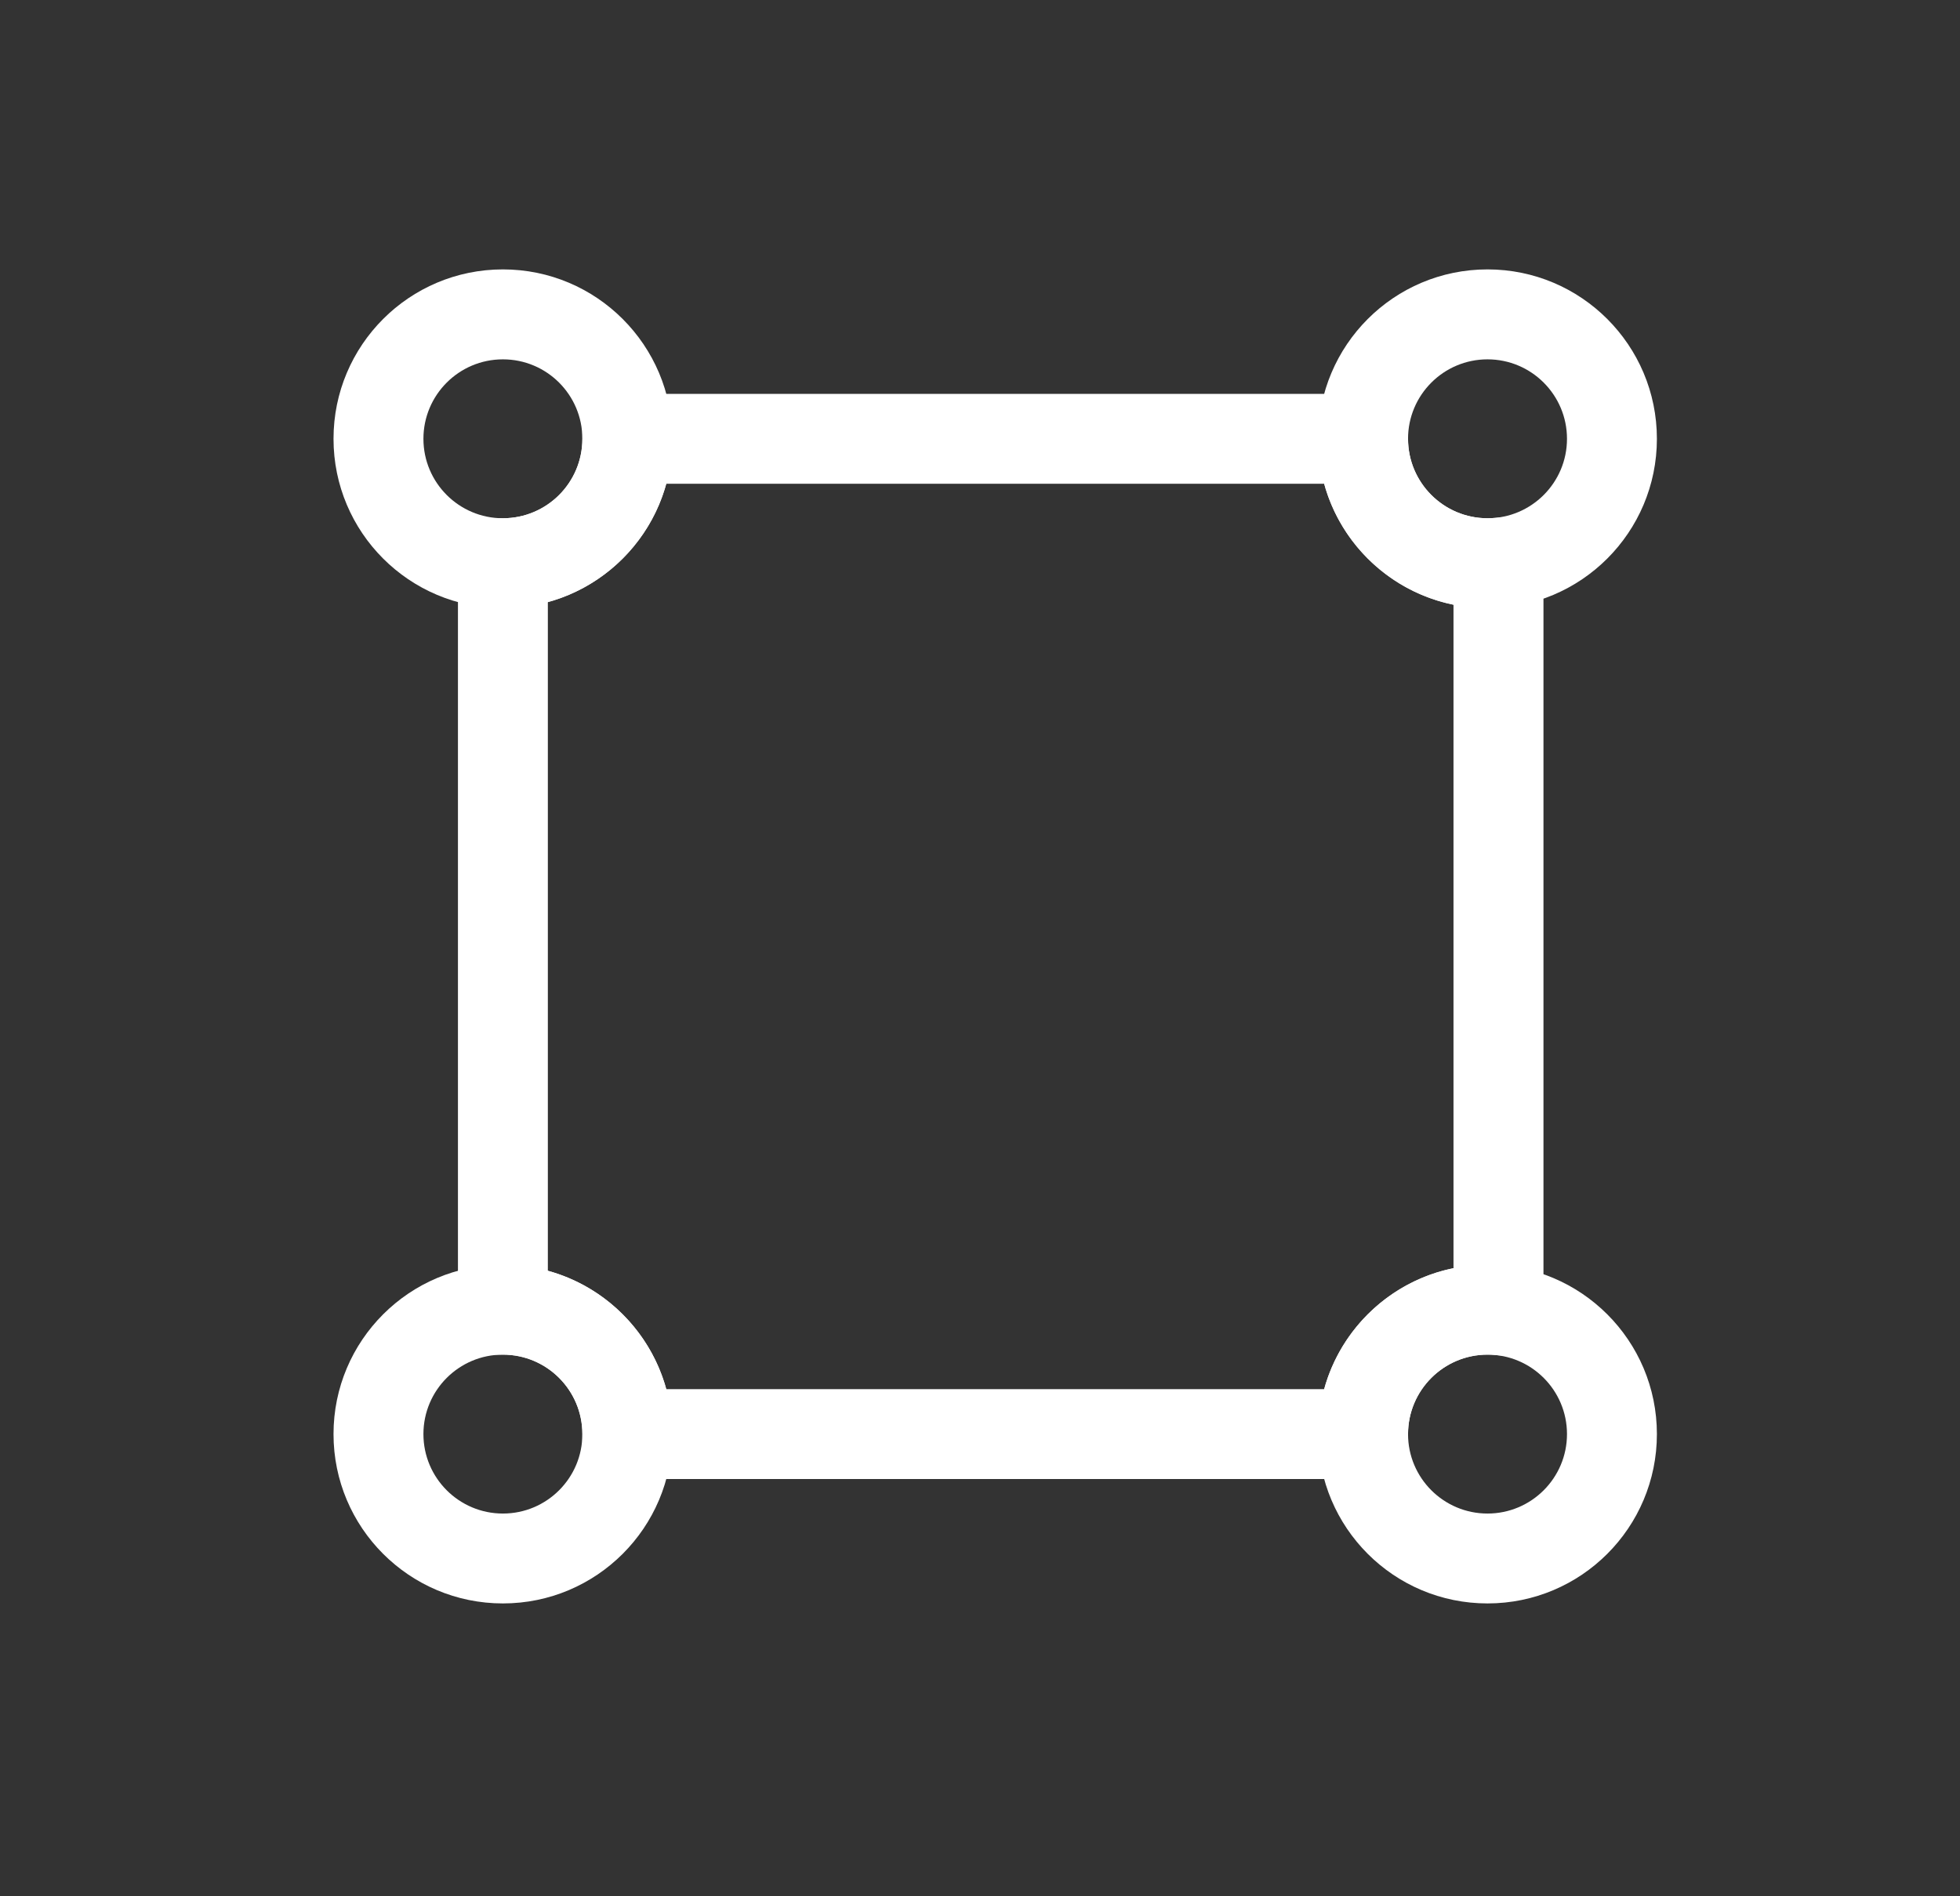 <svg width="31" height="30" viewBox="0 0 31 30" fill="none" xmlns="http://www.w3.org/2000/svg">
<rect x="0" y="0" width="31" height="30" fill="#333333" stroke="none"/>
<g id="edit polygon">
<g id="Group 18">
<path id="Ellipse 45 (Stroke)" fill-rule="evenodd" clip-rule="evenodd" d="M7.954 5.685C7.26 5.685 6.697 6.248 6.697 6.942C6.697 7.636 7.26 8.199 7.954 8.199C8.649 8.199 9.211 7.636 9.211 6.942C9.211 6.248 8.649 5.685 7.954 5.685ZM5.275 6.942C5.275 5.462 6.474 4.262 7.954 4.262C9.434 4.262 10.634 5.462 10.634 6.942C10.634 8.422 9.434 9.621 7.954 9.621C6.474 9.621 5.275 8.422 5.275 6.942Z" fill="white"/>
<path id="Ellipse 46 (Stroke)" fill-rule="evenodd" clip-rule="evenodd" d="M23.527 5.685C22.833 5.685 22.27 6.248 22.27 6.942C22.27 7.636 22.833 8.199 23.527 8.199C24.221 8.199 24.784 7.636 24.784 6.942C24.784 6.248 24.221 5.685 23.527 5.685ZM20.848 6.942C20.848 5.462 22.047 4.262 23.527 4.262C25.007 4.262 26.206 5.462 26.206 6.942C26.206 8.422 25.007 9.621 23.527 9.621C22.047 9.621 20.848 8.422 20.848 6.942Z" fill="white"/>
<path id="Ellipse 47 (Stroke)" fill-rule="evenodd" clip-rule="evenodd" d="M7.954 21.431C7.26 21.431 6.697 21.994 6.697 22.688C6.697 23.382 7.26 23.945 7.954 23.945C8.649 23.945 9.211 23.382 9.211 22.688C9.211 21.994 8.649 21.431 7.954 21.431ZM5.275 22.688C5.275 21.208 6.474 20.009 7.954 20.009C9.434 20.009 10.634 21.208 10.634 22.688C10.634 24.168 9.434 25.367 7.954 25.367C6.474 25.367 5.275 24.168 5.275 22.688Z" fill="white"/>
<path id="Ellipse 48 (Stroke)" fill-rule="evenodd" clip-rule="evenodd" d="M23.527 21.431C22.833 21.431 22.27 21.994 22.27 22.688C22.27 23.382 22.833 23.945 23.527 23.945C24.221 23.945 24.784 23.382 24.784 22.688C24.784 21.994 24.221 21.431 23.527 21.431ZM20.848 22.688C20.848 21.208 22.047 20.009 23.527 20.009C25.007 20.009 26.206 21.208 26.206 22.688C26.206 24.168 25.007 25.367 23.527 25.367C22.047 25.367 20.848 24.168 20.848 22.688Z" fill="white"/>
<path id="Subtract (Stroke)" fill-rule="evenodd" clip-rule="evenodd" d="M9.211 6.231H22.27V6.942C22.27 7.636 22.833 8.199 23.527 8.199C23.565 8.199 23.602 8.197 23.639 8.194L24.412 8.127V21.503L23.639 21.436C23.602 21.432 23.565 21.431 23.527 21.431C22.833 21.431 22.27 21.994 22.27 22.688L22.27 23.399H9.211L9.211 22.688C9.211 21.994 8.649 21.431 7.954 21.431H7.243L7.243 8.199L7.954 8.199C8.649 8.199 9.211 7.636 9.211 6.942V6.231ZM10.538 7.653C10.289 8.561 9.574 9.277 8.665 9.526L8.665 20.104C9.574 20.353 10.289 21.069 10.538 21.977H20.943C21.208 21.012 22 20.264 22.989 20.063V9.567C22 9.365 21.208 8.618 20.943 7.653H10.538Z" fill="white"/>
</g>
</g>
</svg>

